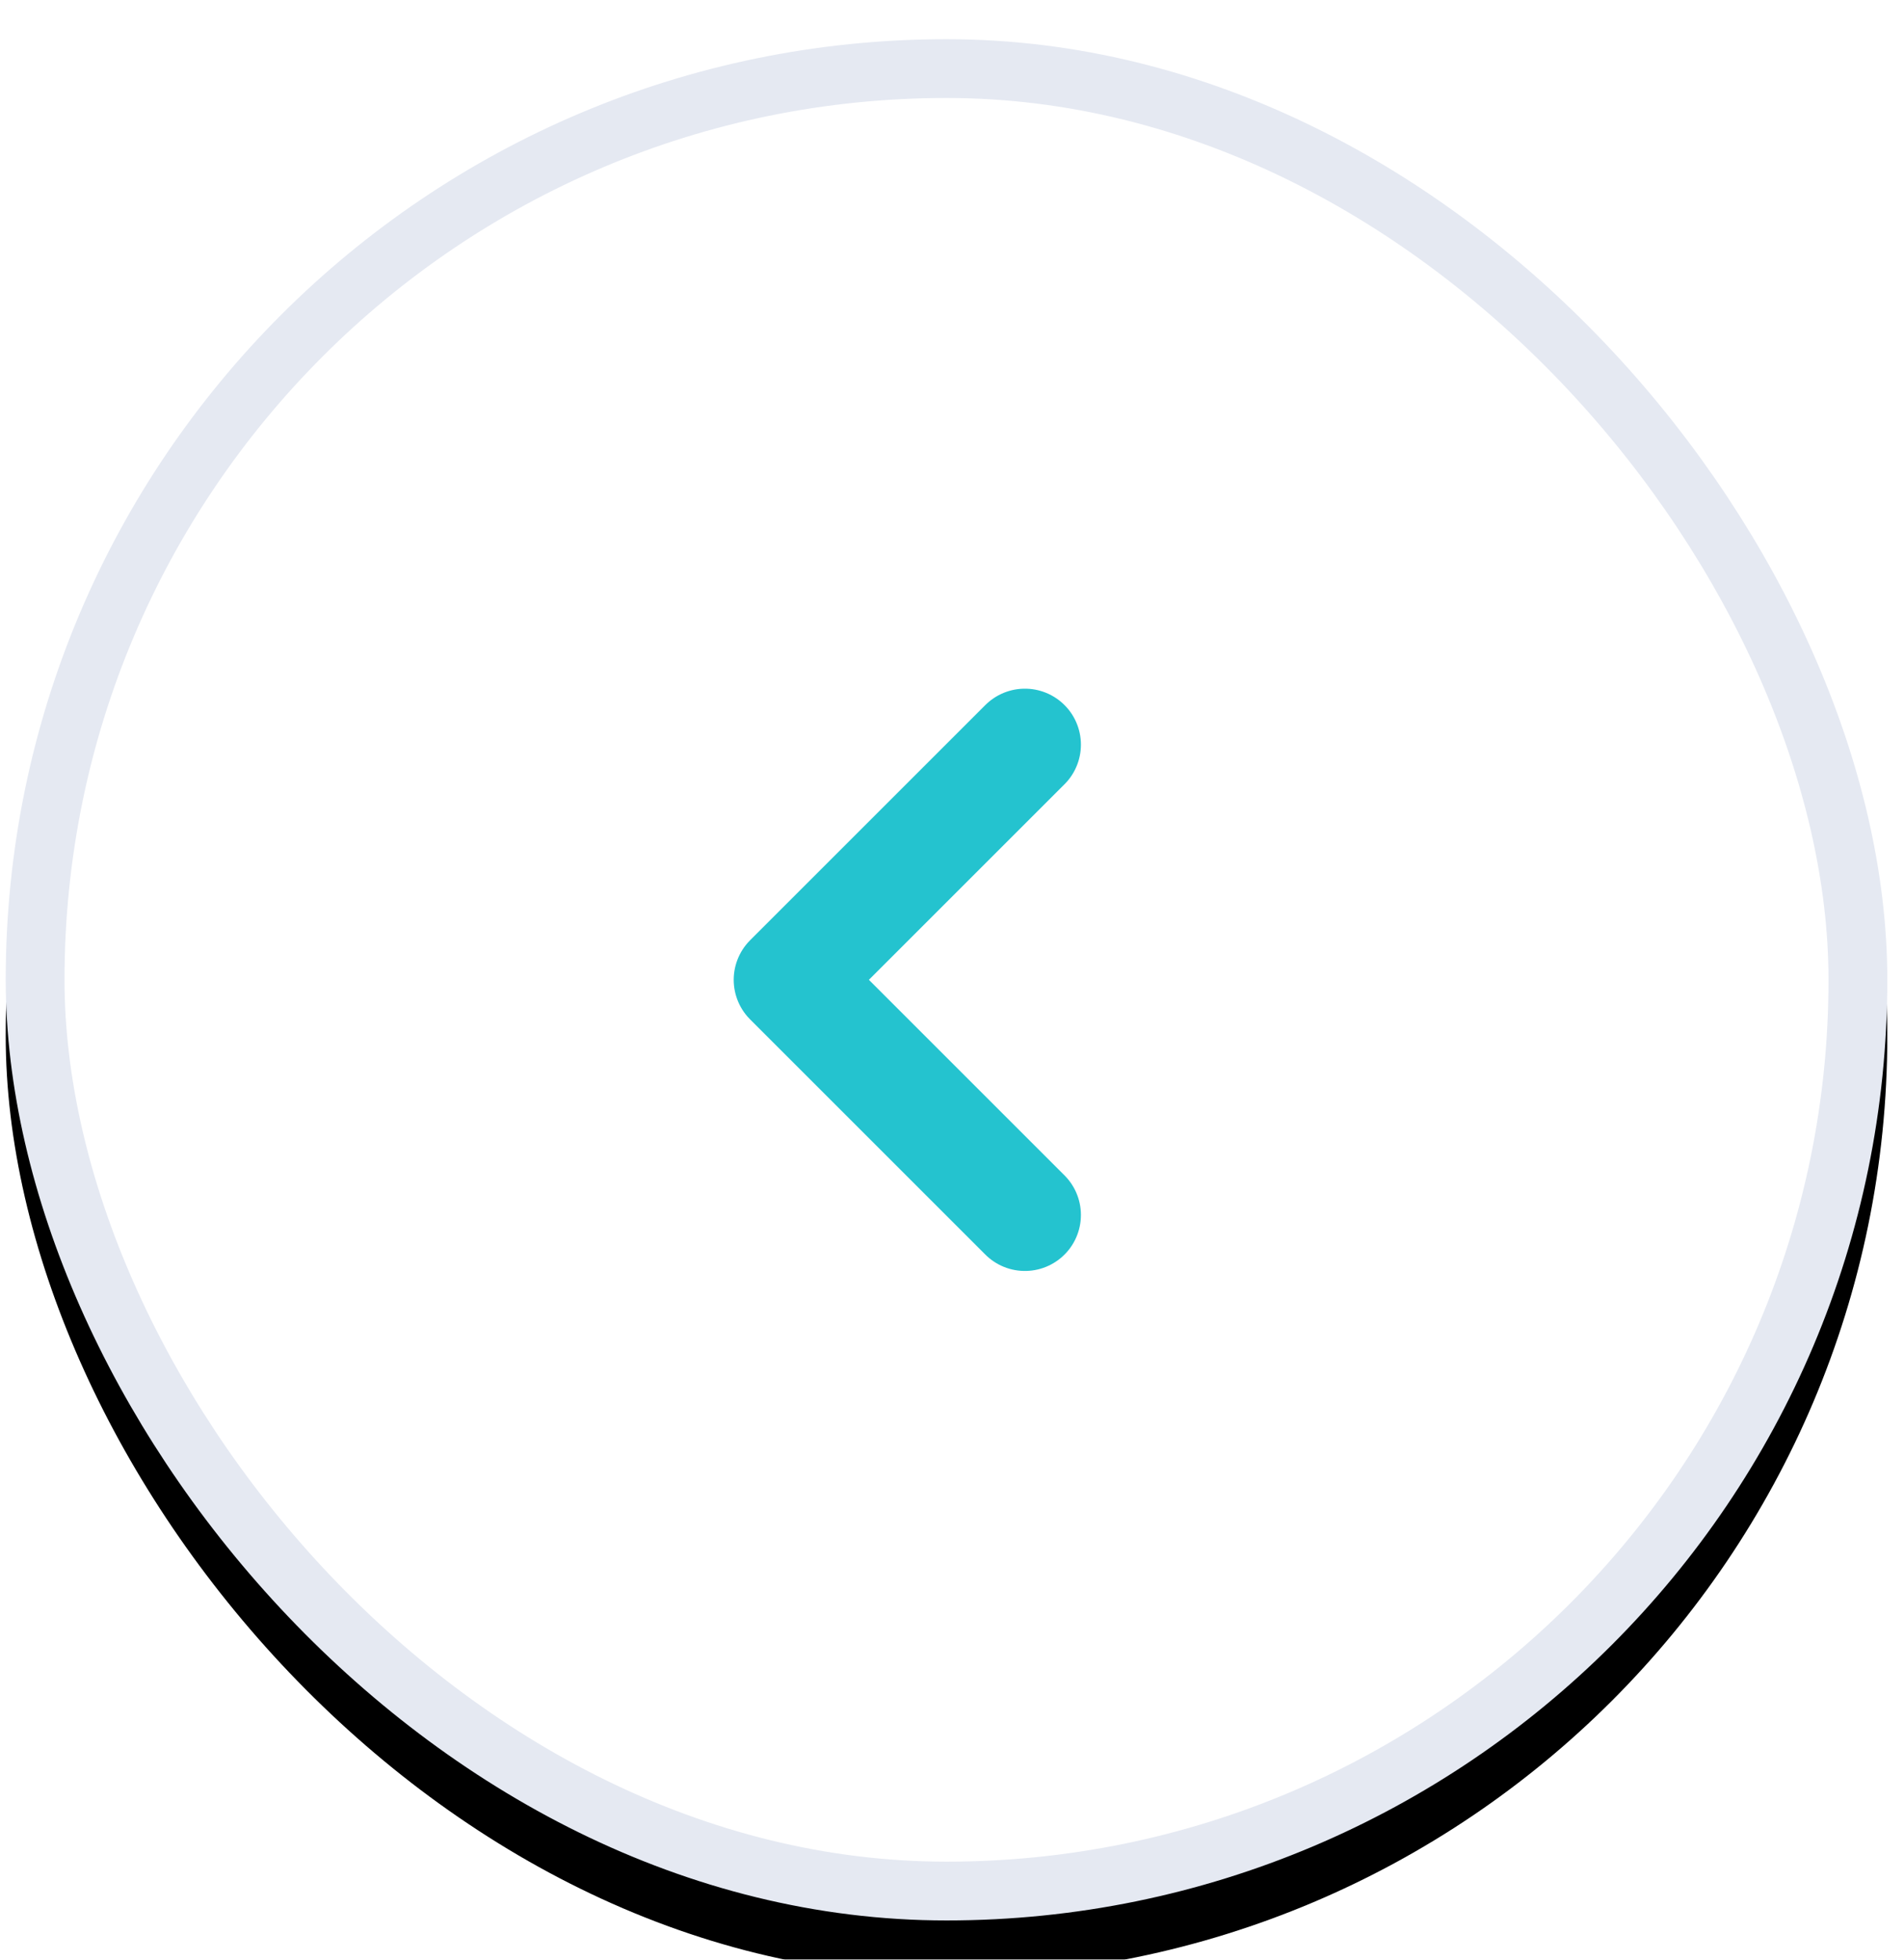 <svg xmlns="http://www.w3.org/2000/svg" xmlns:xlink="http://www.w3.org/1999/xlink" width="34" height="35" viewBox="0 0 34 35">
    <defs>
        <filter id="3k66qodwea" width="129.8%" height="129.8%" x="-14.9%" y="-11.9%" filterUnits="objectBoundingBox">
            <feOffset dy="1" in="SourceAlpha" result="shadowOffsetOuter1"/>
            <feGaussianBlur in="shadowOffsetOuter1" result="shadowBlurOuter1" stdDeviation="1.5"/>
            <feComposite in="shadowBlurOuter1" in2="SourceAlpha" operator="out" result="shadowBlurOuter1"/>
            <feColorMatrix in="shadowBlurOuter1" values="0 0 0 0 0.898 0 0 0 0 0.914 0 0 0 0 0.949 0 0 0 0.357 0"/>
        </filter>
        <rect id="gqhxmm4z3b" width="33.6" height="33.6" x="0" y="0" rx="16.8"/>
    </defs>
    <g fill="none" fill-rule="evenodd">
        <g>
            <g>
                <g transform="translate(-176, -637) translate(176.102, 637.7)">
                    <use fill="#000" filter="url(#3k66qodwea)" xlink:href="#gqhxmm4z3b"/>
                    <rect width="32.55" height="32.55" x=".525" y=".525" fill="#FFF" stroke="#E5E9F2" stroke-linejoin="square" stroke-width="1.05" rx="16.275"/>
                </g>
                <path stroke="#24C3CF" stroke-linecap="round" stroke-linejoin="round" stroke-width="2" d="M14 12.6L18.2 16.8 14 21" transform="translate(-176, -637) translate(176.102, 637.7) translate(16.1, 16.8) rotate(-180) translate(-16.1, -16.8)"/>
            </g>
        </g>
    </g>
</svg>
